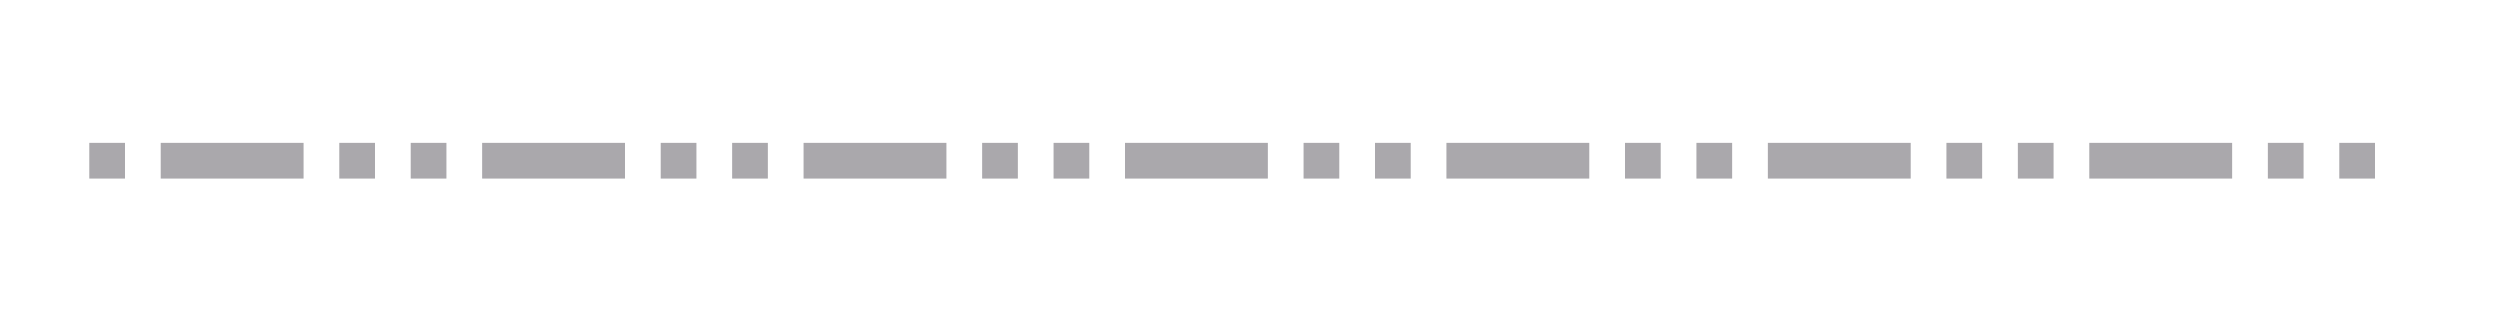 <svg height="18" viewBox="0 0 140 18" width="140" xmlns="http://www.w3.org/2000/svg"><g fill="#aaa8ac"><path d="m5 8h2v2h-2z"/><path d="m9 8h8v2h-8z"/><path d="m23 8h2v2h-2z"/><path d="m27 8h8v2h-8z"/><path d="m19 8h2v2h-2z"/><path d="m41 8h2v2h-2z"/><path d="m45 8h8v2h-8z"/><path d="m37 8h2v2h-2z"/><path d="m59 8h2v2h-2z"/><path d="m63 8h8v2h-8z"/><path d="m55 8h2v2h-2z"/><path d="m77 8h2v2h-2z"/><path d="m81 8h8v2h-8z"/><path d="m73 8h2v2h-2z"/><path d="m95 8h2v2h-2z"/><path d="m99 8h8v2h-8z"/><path d="m91 8h2v2h-2z"/><path d="m113 8h2v2h-2z"/><path d="m117 8h8v2h-8z"/><path d="m109 8h2v2h-2z"/><path d="m131 8h2v2h-2z"/><path d="m127 8h2v2h-2z"/></g></svg>